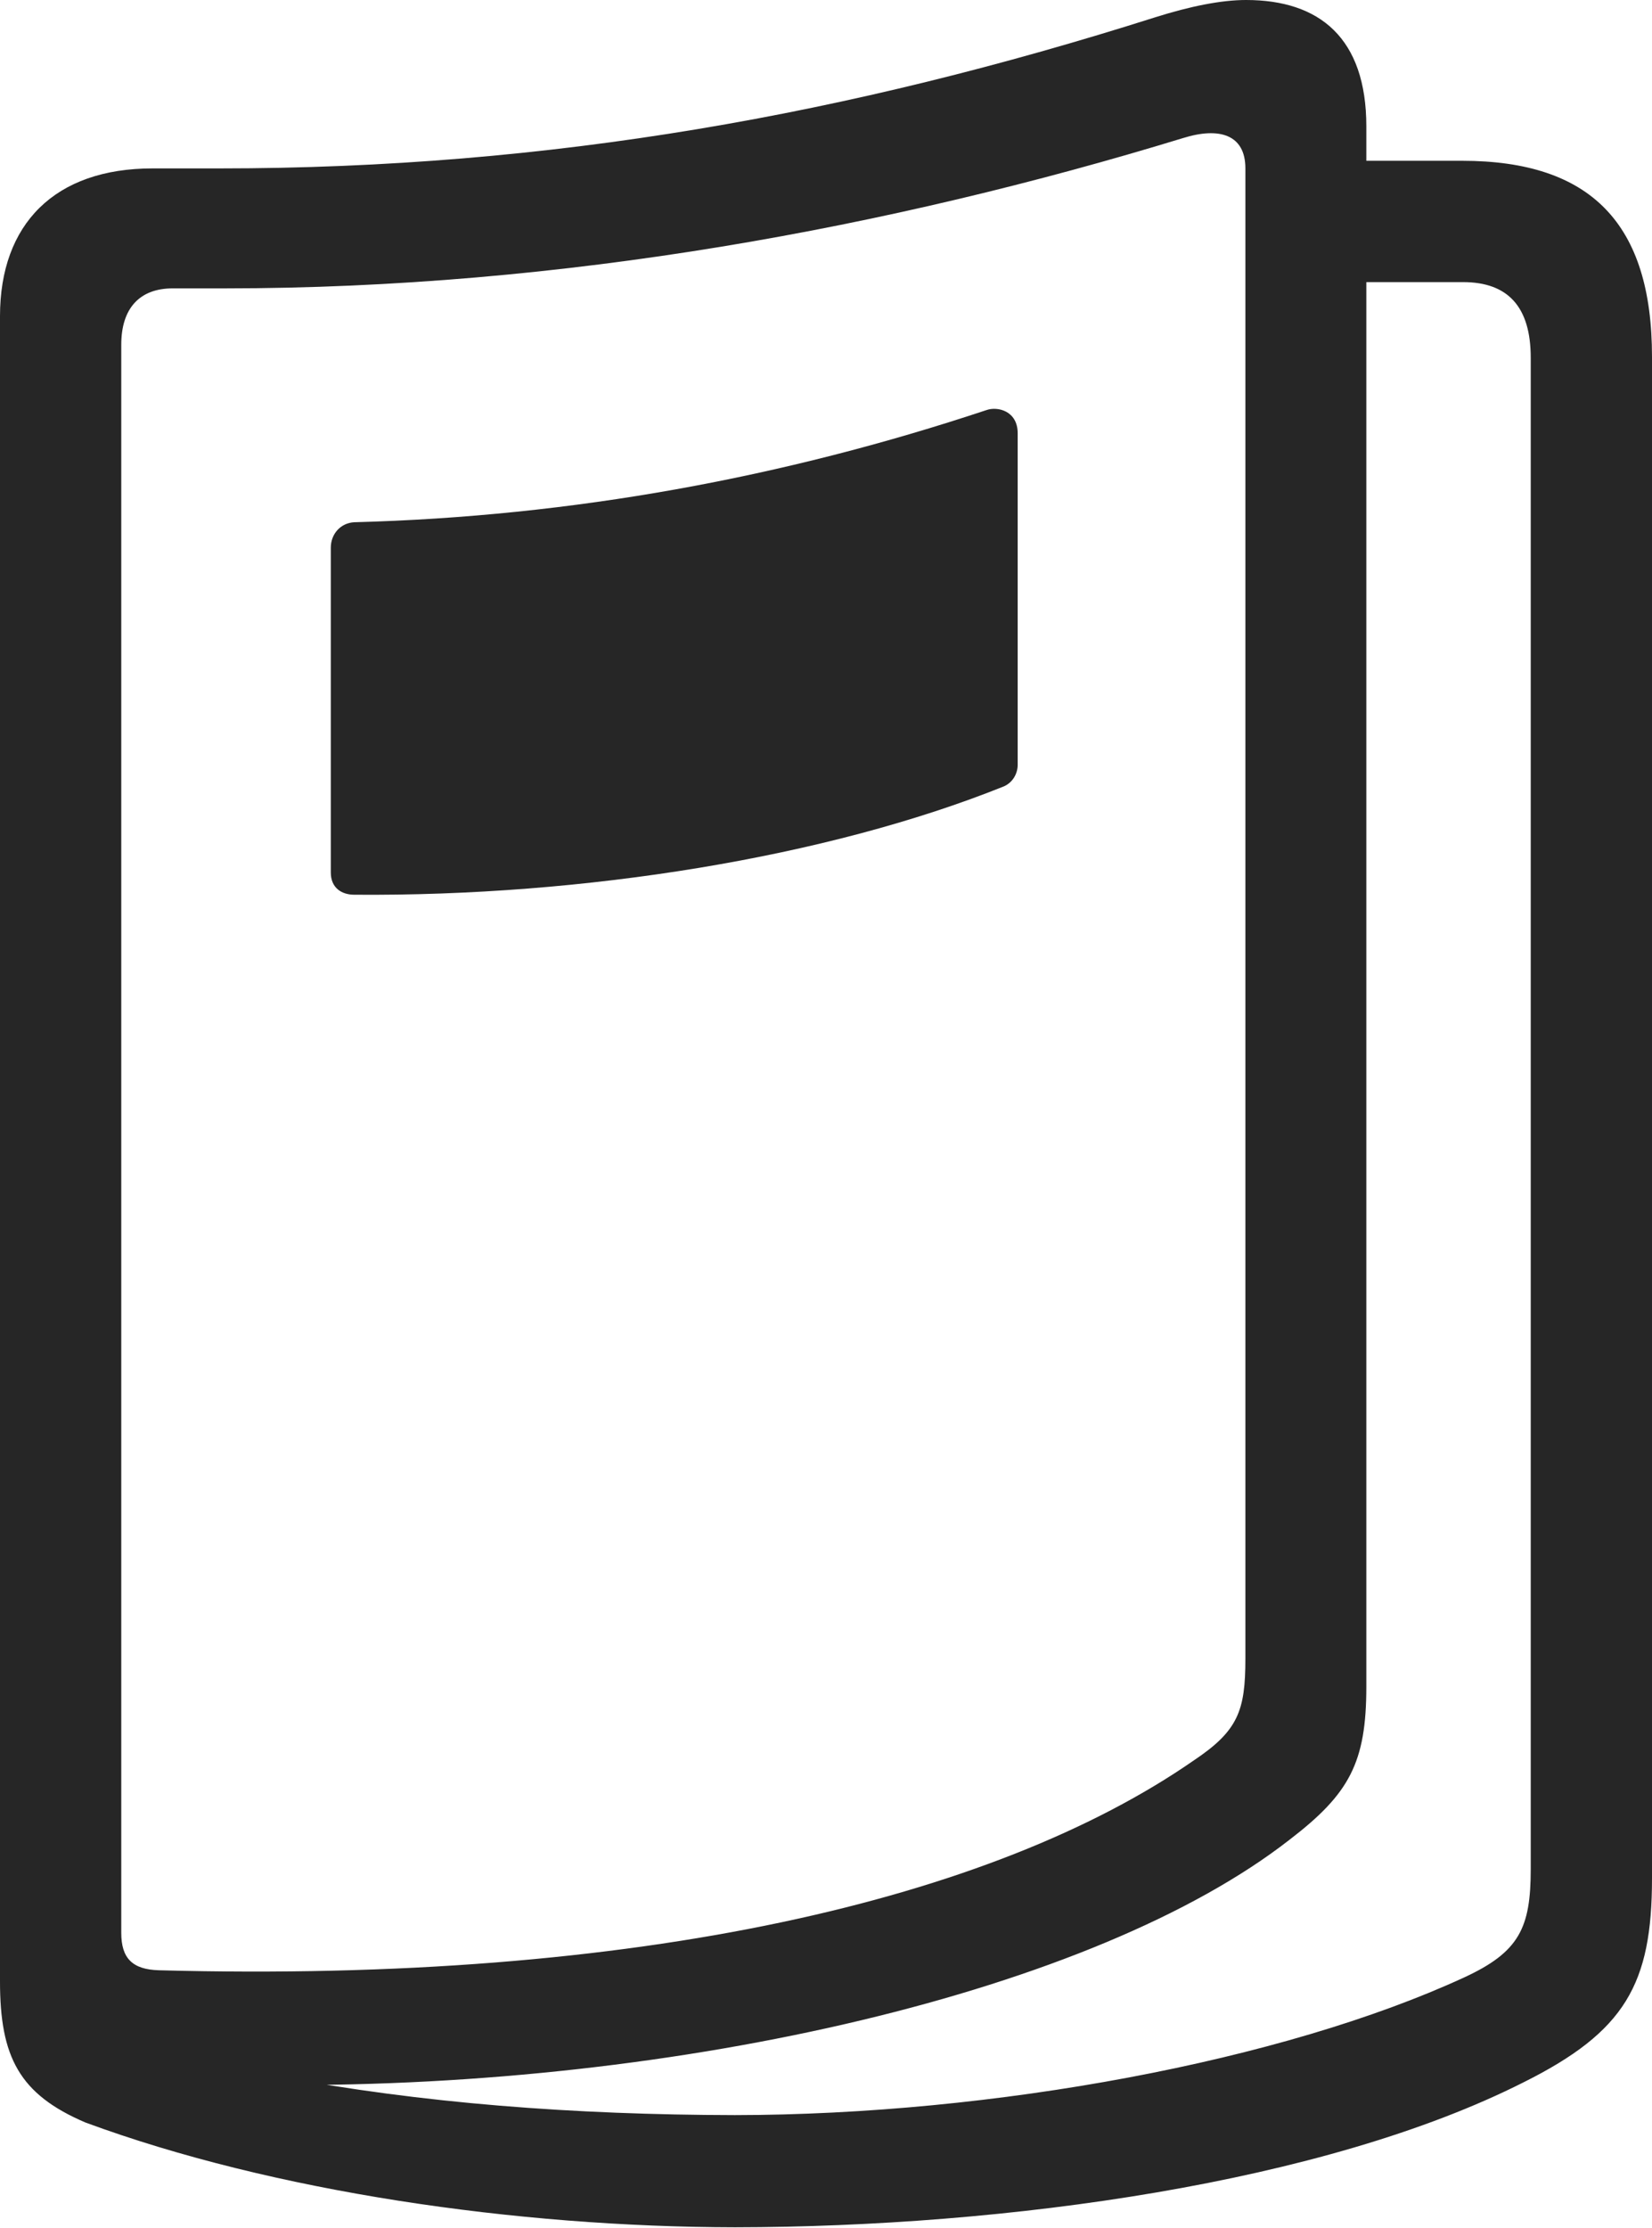 <?xml version="1.0" encoding="UTF-8"?>
<!--Generator: Apple Native CoreSVG 232.5-->
<!DOCTYPE svg
PUBLIC "-//W3C//DTD SVG 1.1//EN"
       "http://www.w3.org/Graphics/SVG/1.1/DTD/svg11.dtd">
<svg version="1.1" xmlns="http://www.w3.org/2000/svg" xmlns:xlink="http://www.w3.org/1999/xlink" width="82.35" height="111.021">
 <g>
  <rect height="111.021" opacity="0" width="82.35" x="0" y="0"/>
  <path d="M67.289 14.056L72.931 14.056C75.17 14.056 76.305 15.288 76.305 17.824L76.305 93.131C76.305 96.061 75.729 97.256 72.991 98.522C63.94 102.694 49.527 105.368 36.636 105.383C28.557 105.368 21.012 104.789 13.829 103.444L13.829 103.882C33.893 104.008 54.573 99.227 64.284 91.661C67.267 89.373 68.11 87.827 68.11 84.029L68.11 6.3C68.11 1.89 65.775 0 62.114 0C60.876 0 59.33 0.312 57.594 0.859C42.363 5.693 27.449 8.391 10.936 8.391L7.604 8.391C2.725 8.391 0 11.164 0 15.752L0 98.724C0 102.472 0.951 104.343 4.262 105.753C13.61 109.2 25.747 110.957 36.636 110.972C50.172 110.957 66.007 108.77 75.952 103.747C81.009 101.221 82.35 98.86 82.35 93.577L82.35 17.778C82.35 11.14 79.303 8.011 72.882 8.011L67.289 8.011ZM6.045 96.303L6.045 17.171C6.045 15.38 6.944 14.368 8.607 14.368L11.202 14.368C28.064 14.368 44.41 11.329 58.971 6.88C60.783 6.313 62.081 6.707 62.081 8.387L62.081 82.638C62.081 85.23 61.724 86.228 59.521 87.703C49.501 94.657 31.79 98.811 7.936 98.167C6.594 98.133 6.045 97.566 6.045 96.303ZM16.49 27.289L16.49 43.471C16.49 44.237 17.027 44.579 17.662 44.579C29.137 44.67 41.257 42.71 50.046 39.179C50.486 38.984 50.73 38.544 50.73 38.105L50.73 21.587C50.73 20.464 49.72 20.235 49.167 20.434C39.06 23.794 28.531 25.732 17.662 26.02C16.979 26.053 16.49 26.605 16.49 27.289Z" fill="#000000" fill-opacity="0.85"/>
 </g>
</svg>
